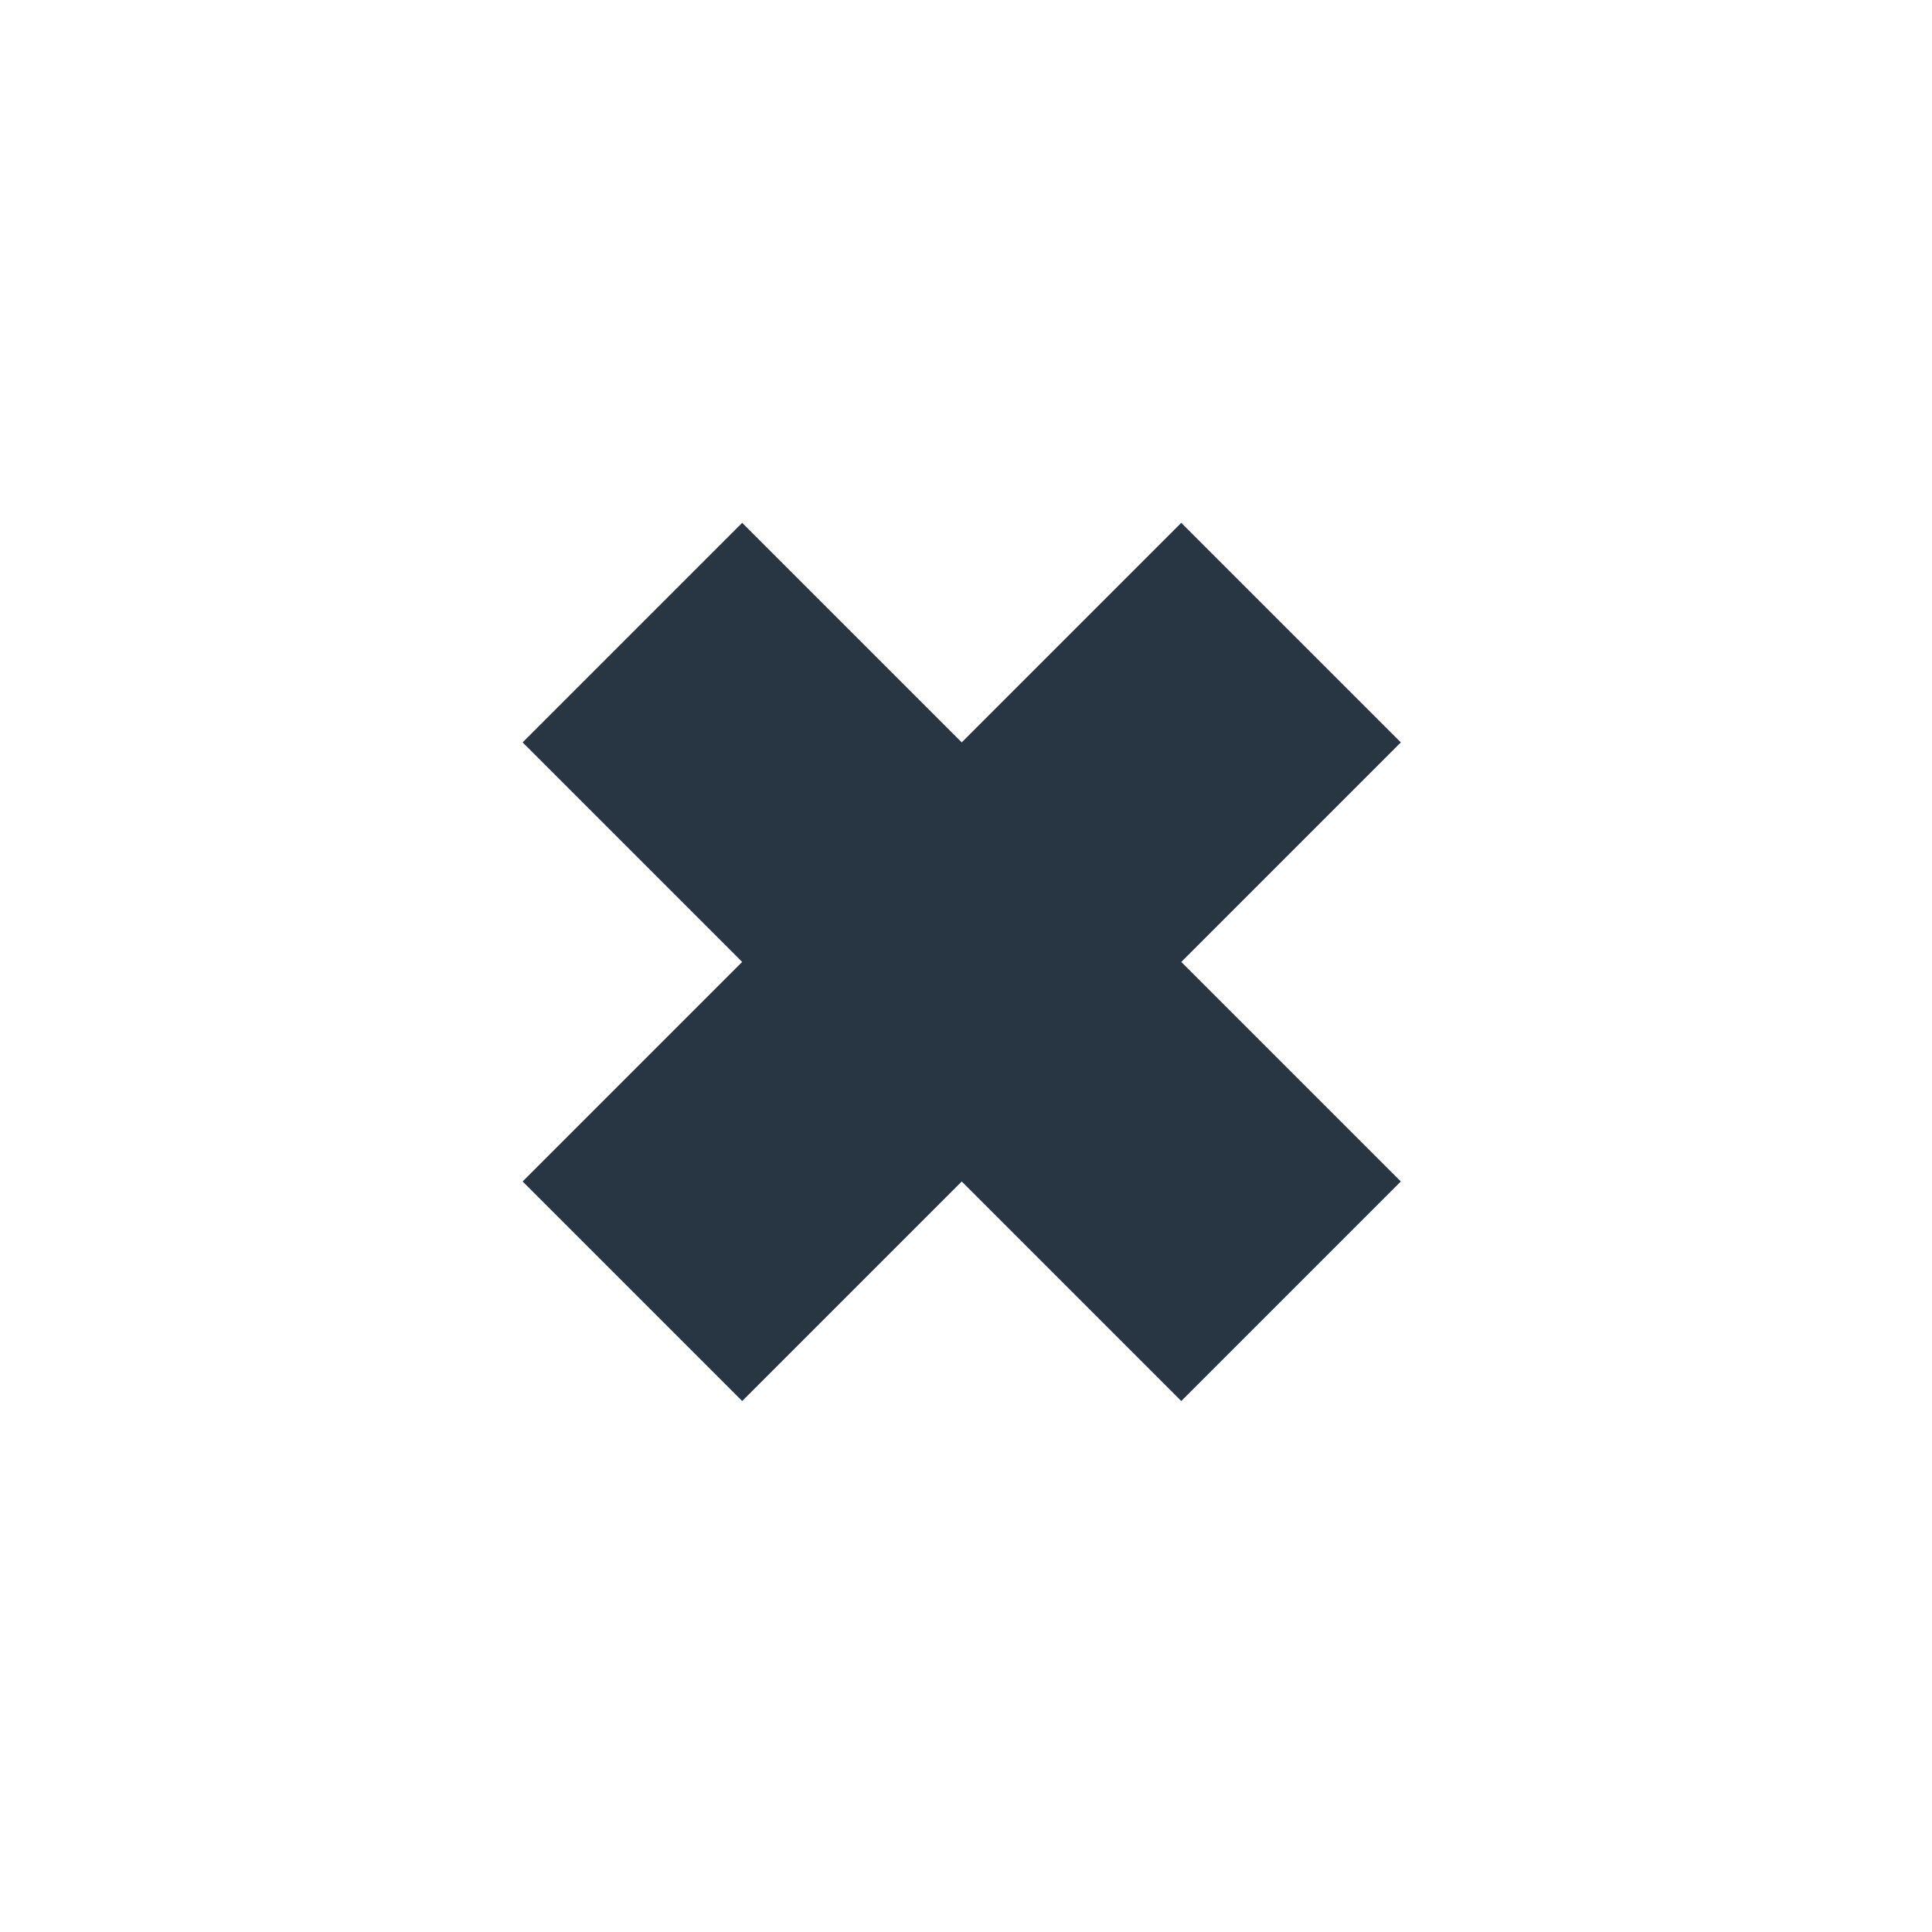 <?xml version="1.0" encoding="utf-8"?>
<!-- Generator: Adobe Illustrator 22.1.0, SVG Export Plug-In . SVG Version: 6.00 Build 0)  -->
<svg version="1.1"
	 id="svg3491" inkscape:version="0.91 r13725" sodipodi:docname="close.svg" xmlns:cc="http://creativecommons.org/ns#" xmlns:dc="http://purl.org/dc/elements/1.1/" xmlns:inkscape="http://www.inkscape.org/namespaces/inkscape" xmlns:rdf="http://www.w3.org/1999/02/22-rdf-syntax-ns#" xmlns:sodipodi="http://sodipodi.sourceforge.net/DTD/sodipodi-0.dtd" xmlns:svg="http://www.w3.org/2000/svg"
	 xmlns="http://www.w3.org/2000/svg" xmlns:xlink="http://www.w3.org/1999/xlink" x="0px" y="0px" viewBox="0 0 11 11"
	 style="enable-background:new 0 0 11 11;" xml:space="preserve">
<style type="text/css">
	.st0{fill:#283543;}
</style>
<sodipodi:namedview  bordercolor="#666666" borderopacity="1.0" id="base" inkscape:current-layer="layer1" inkscape:cx="7.9891861" inkscape:cy="3.2726808" inkscape:document-units="px" inkscape:pageopacity="0" inkscape:pageshadow="2" inkscape:window-height="997" inkscape:window-maximized="1" inkscape:window-width="1680" inkscape:window-x="-8" inkscape:window-y="-8" inkscape:zoom="44.8" pagecolor="#ffffff" showgrid="false" units="px">
	</sodipodi:namedview>
<g id="layer1" transform="translate(0,-1041.362)" inkscape:groupmode="layer" inkscape:label="Layer 1">
	<g id="g4314" transform="matrix(0.625,0.625,-0.625,0.625,648.226,400.386)">
		
			<rect id="rect3510" x="2" y="1028.4" transform="matrix(2.535182e-06 1 -1 2.535182e-06 1034.362 1028.36)" class="st0" width="2" height="6"/>
		
			<rect id="rect4312" x="0" y="1030.4" transform="matrix(2.535182e-06 1 -1 2.535182e-06 1034.362 1028.36)" class="st0" width="6" height="2"/>
	</g>
</g>
</svg>
